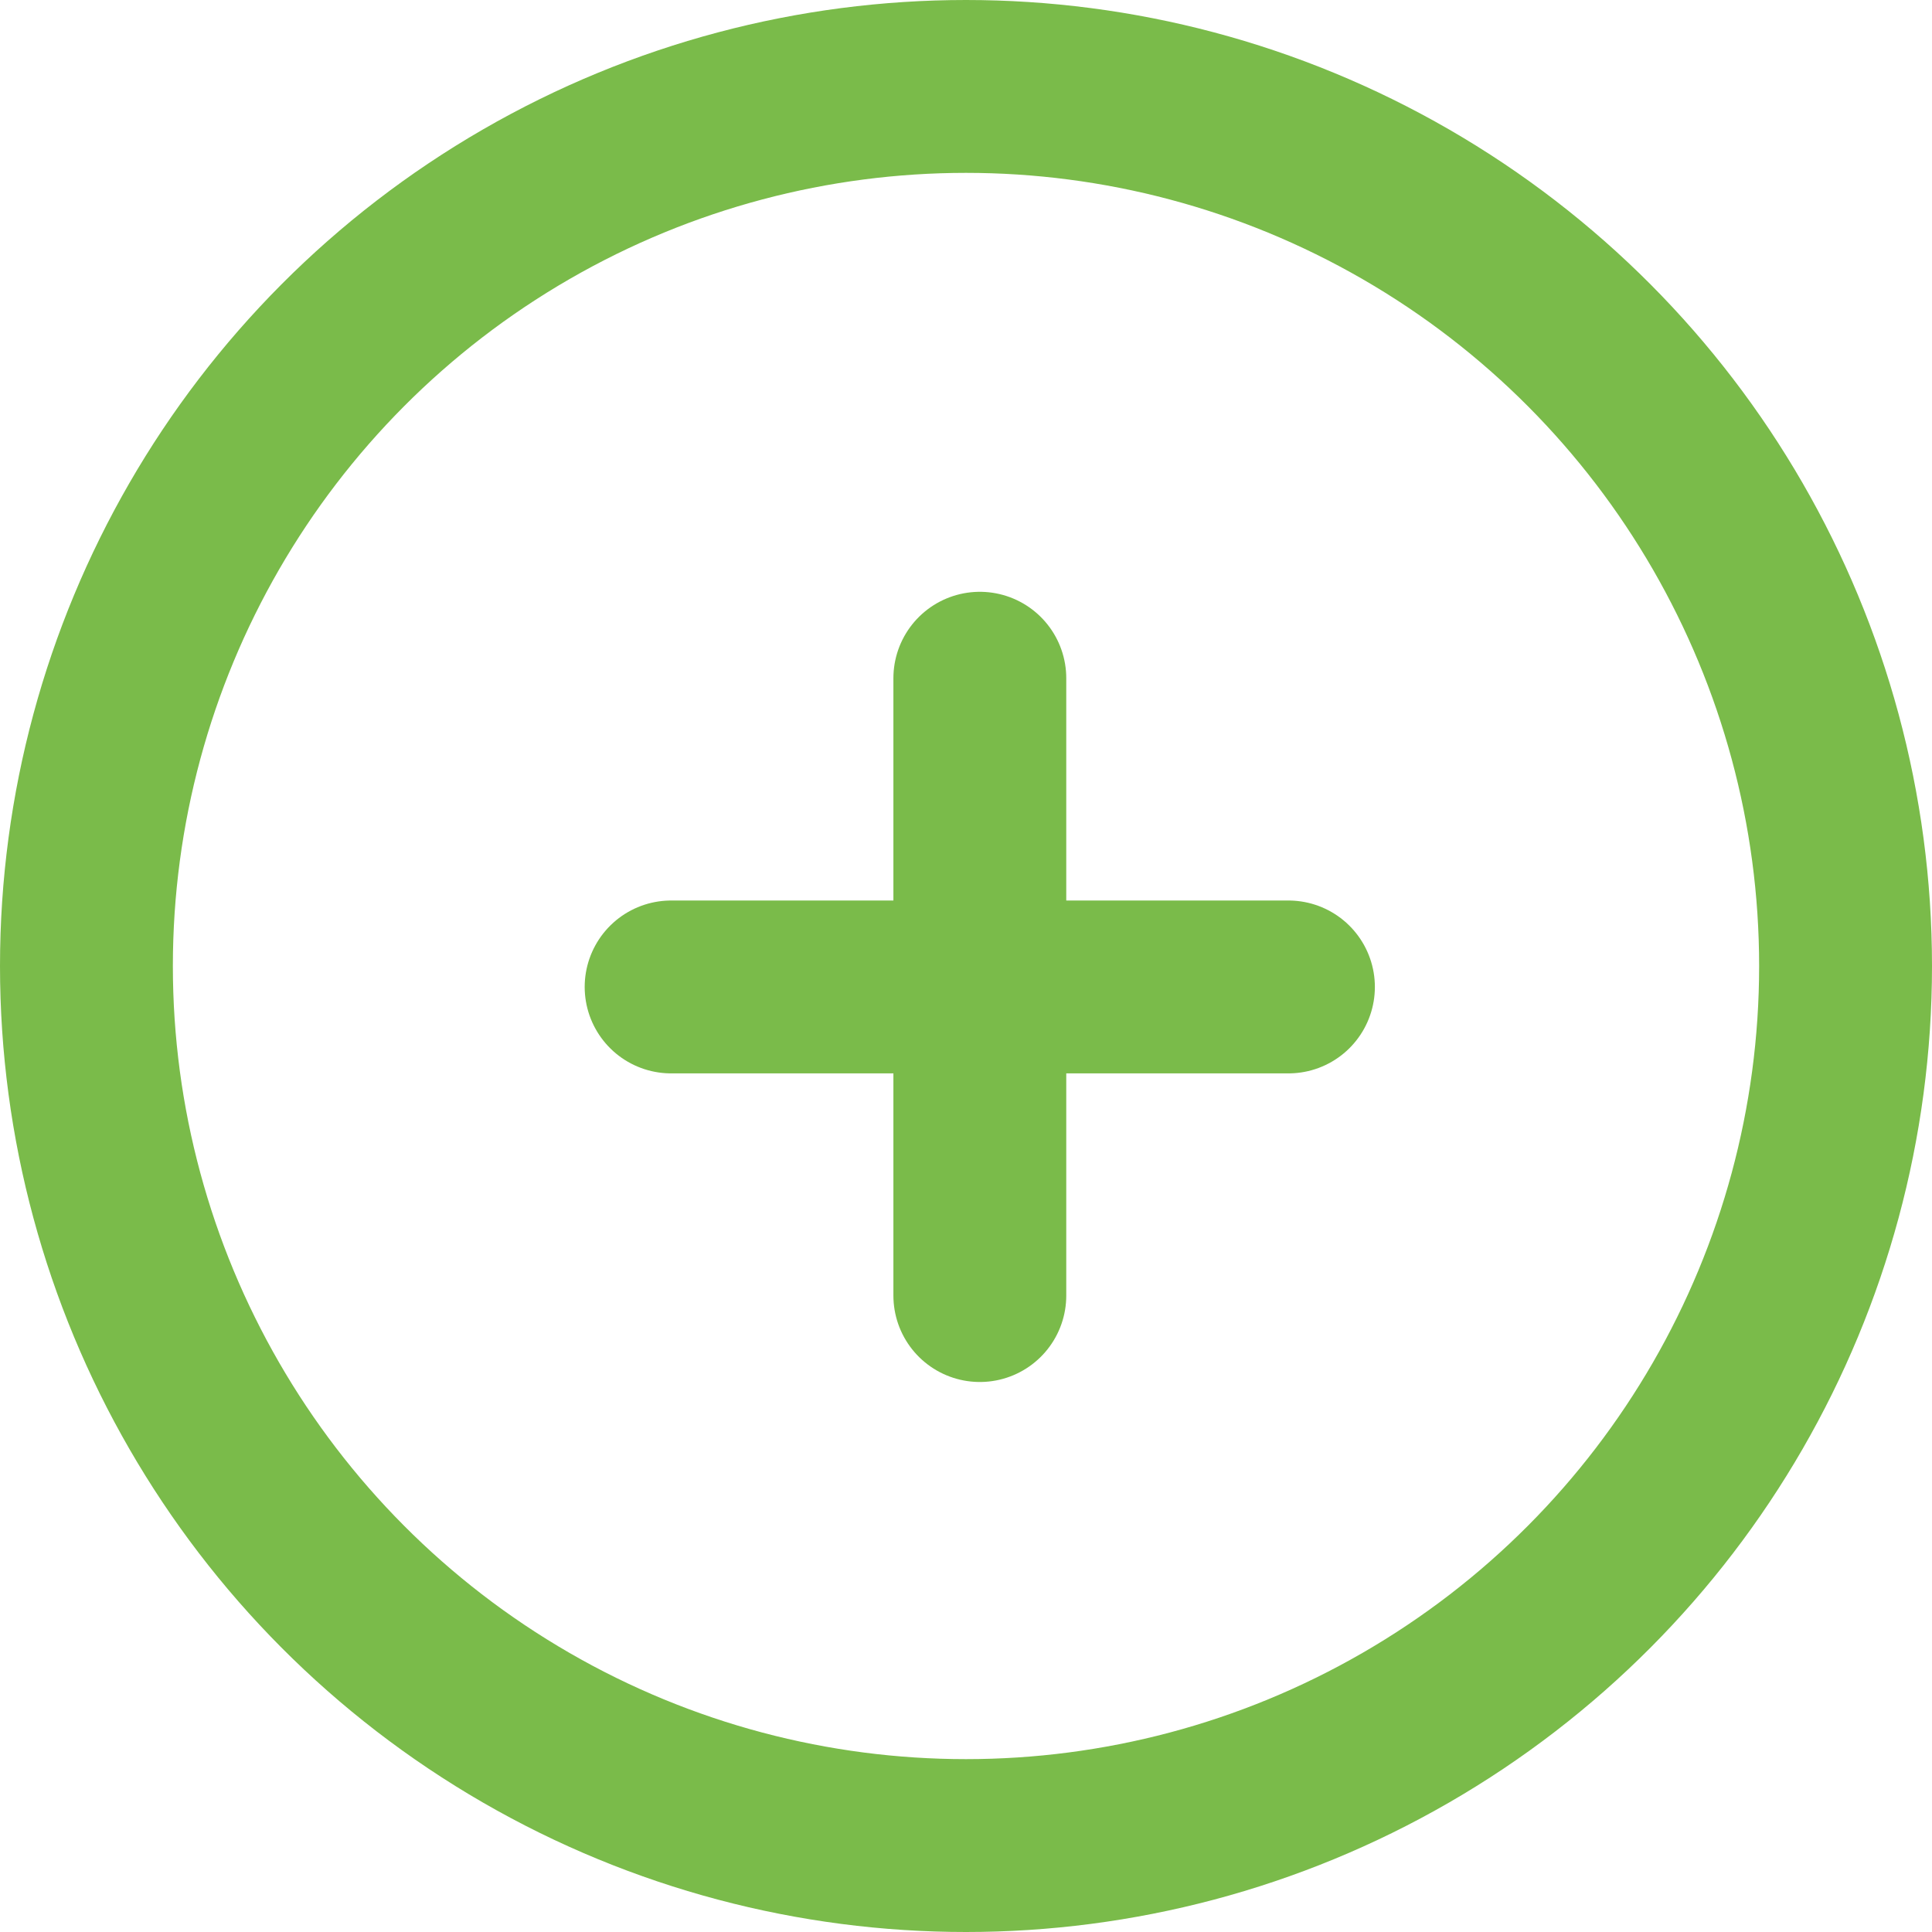 <svg xmlns="http://www.w3.org/2000/svg" width="19" height="19" viewBox="0 0 19 19" fill="none" id="file">
  <path d="M9.636 6.67V12.741" stroke="#7ABB4A" stroke-width="1.7" stroke-linecap="round"/>
  <path d="M6.6 9.706L12.671 9.706" stroke="#7ABB4A" stroke-width="1.7" stroke-linecap="round"/>
  <circle cx="9.5" cy="9.5" r="8.65" stroke="#7ABB4A" stroke-width="1.7"/>
</svg>